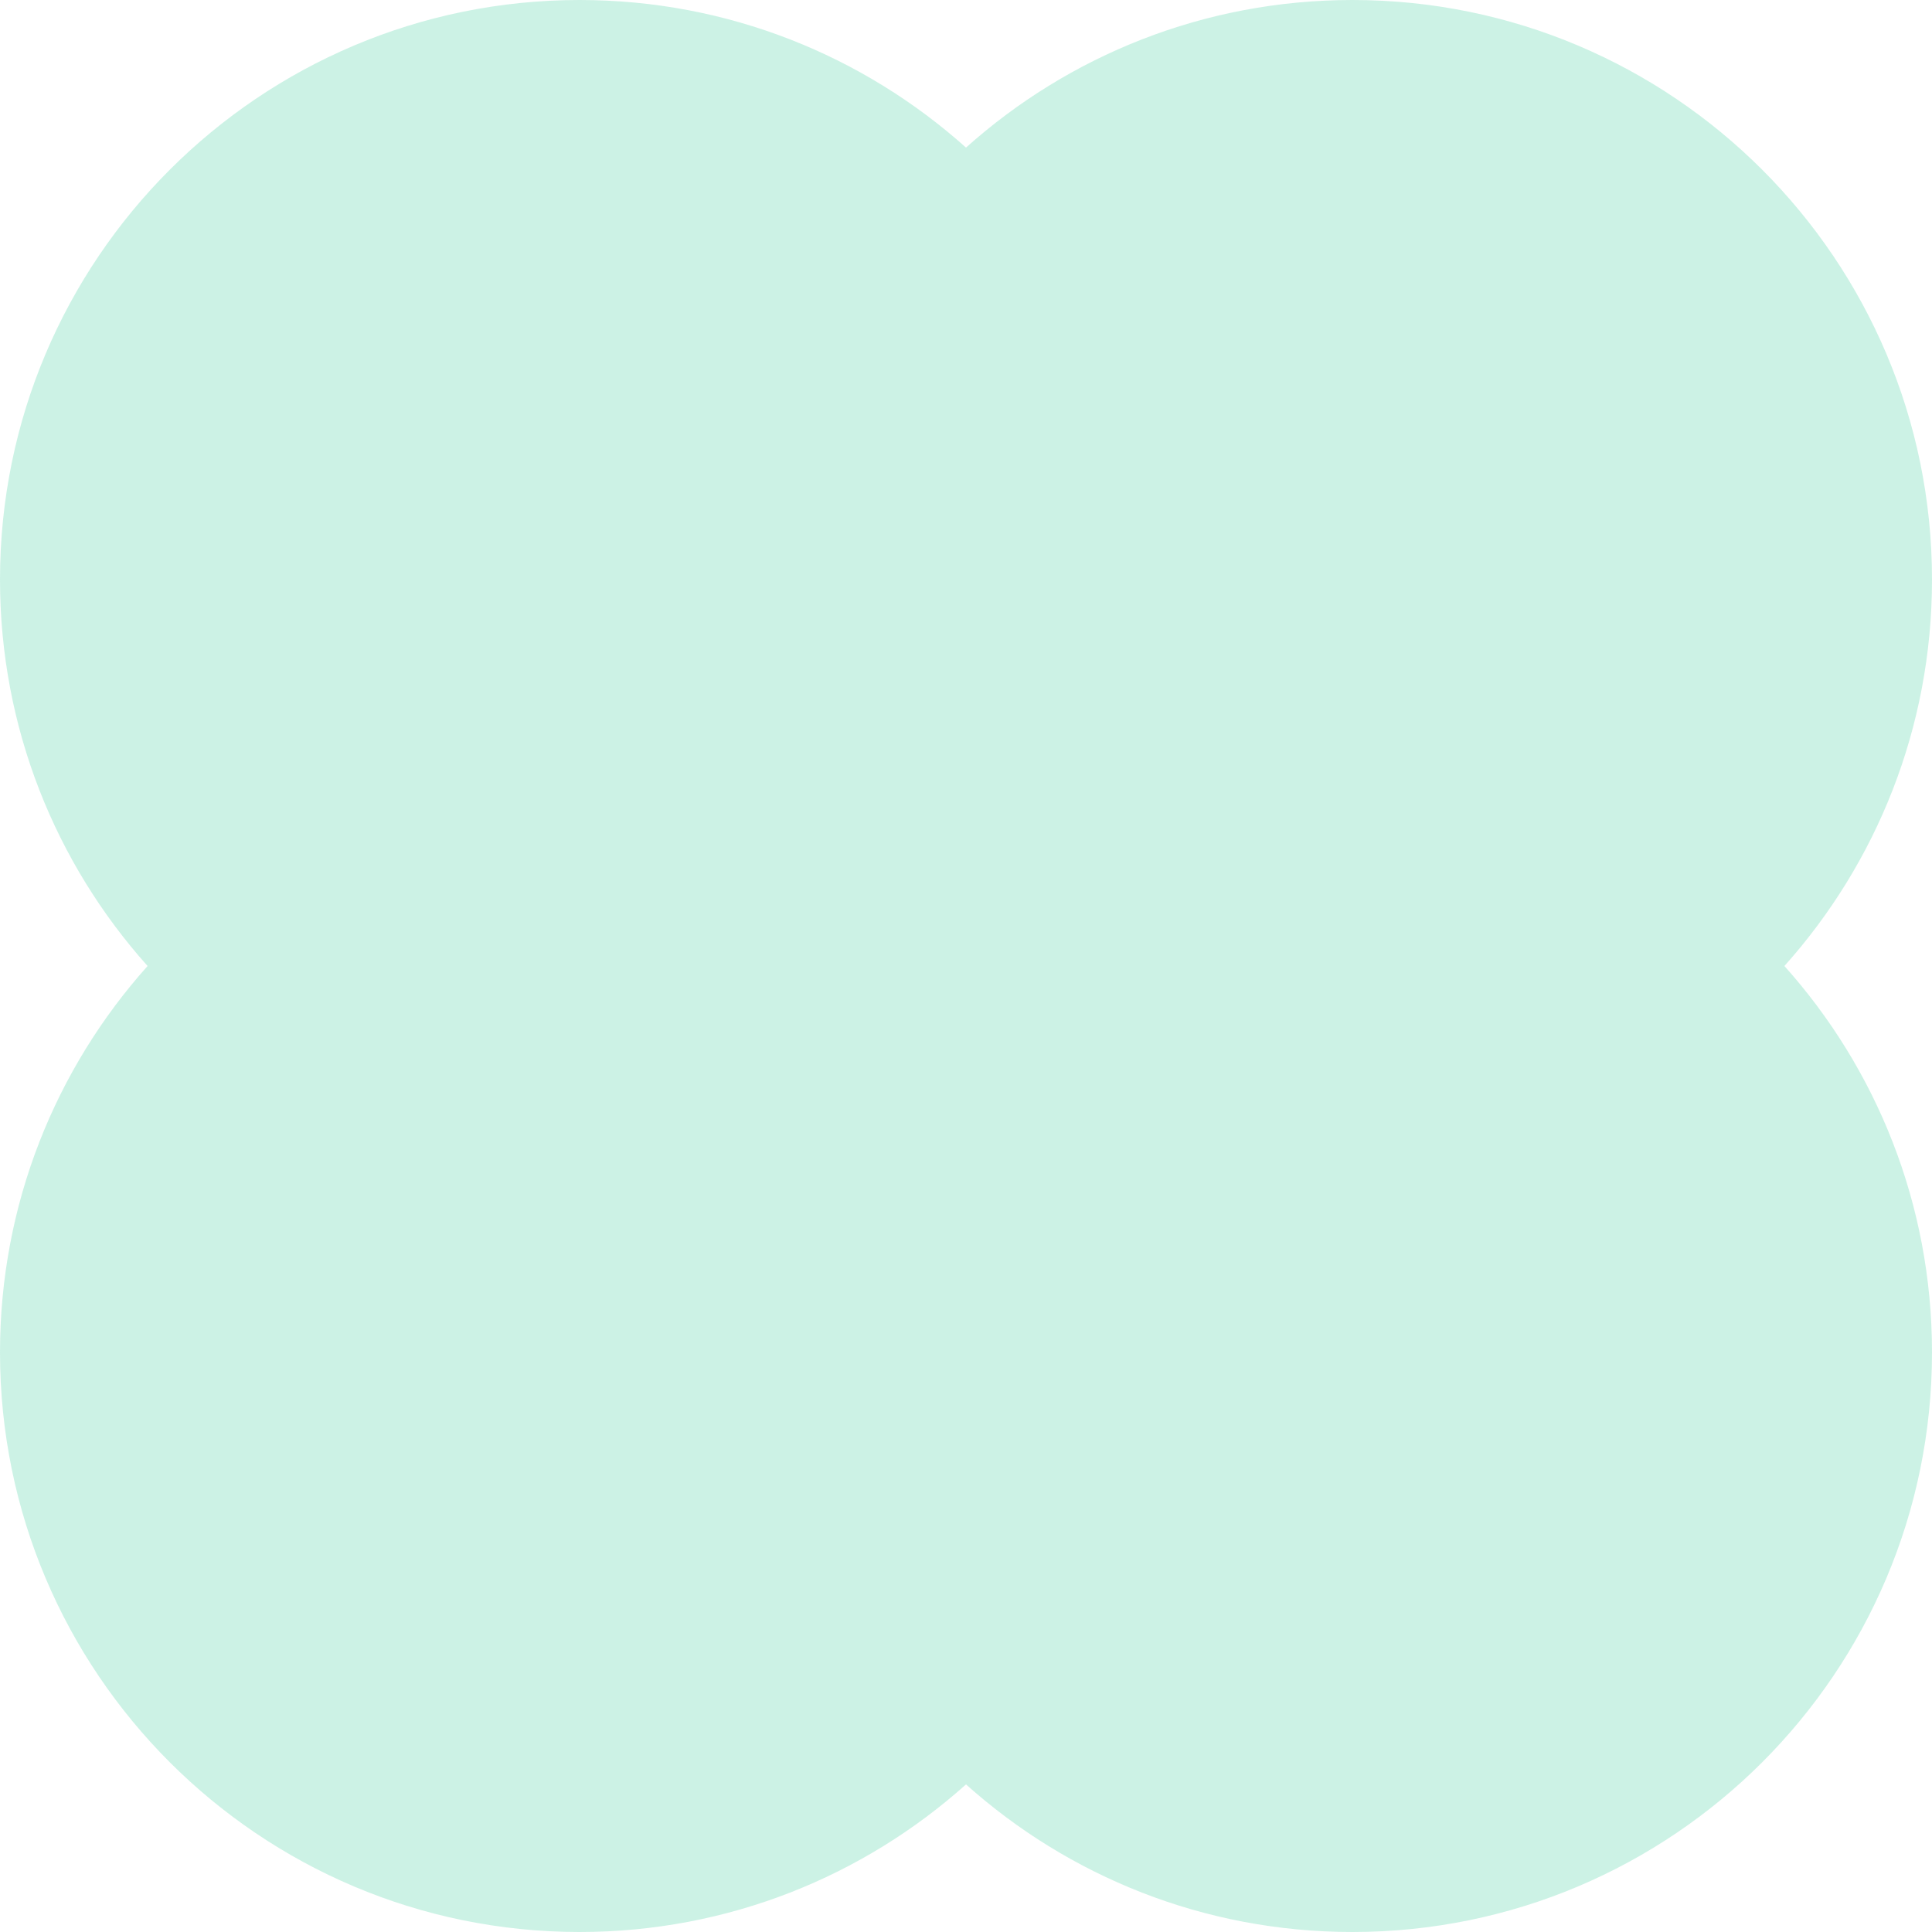<svg width="200" height="200" viewBox="0 0 200 200" fill="none" xmlns="http://www.w3.org/2000/svg">
<path opacity="0.2" d="M0 60C0 75.367 5.777 89.385 15.278 100C5.777 110.615 0 124.633 0 140C0 173.137 26.863 200 60 200C75.367 200 89.385 194.223 100 184.722C110.615 194.223 124.633 200 140 200C173.137 200 200 173.137 200 140C200 124.633 194.223 110.615 184.722 100C194.223 89.385 200 75.367 200 60C200 26.863 173.137 0 140 0C124.633 0 110.615 5.777 100 15.278C89.385 5.777 75.367 0 60 0C26.863 0 0 26.863 0 60Z" fill="#00BF7F"/>
</svg>
